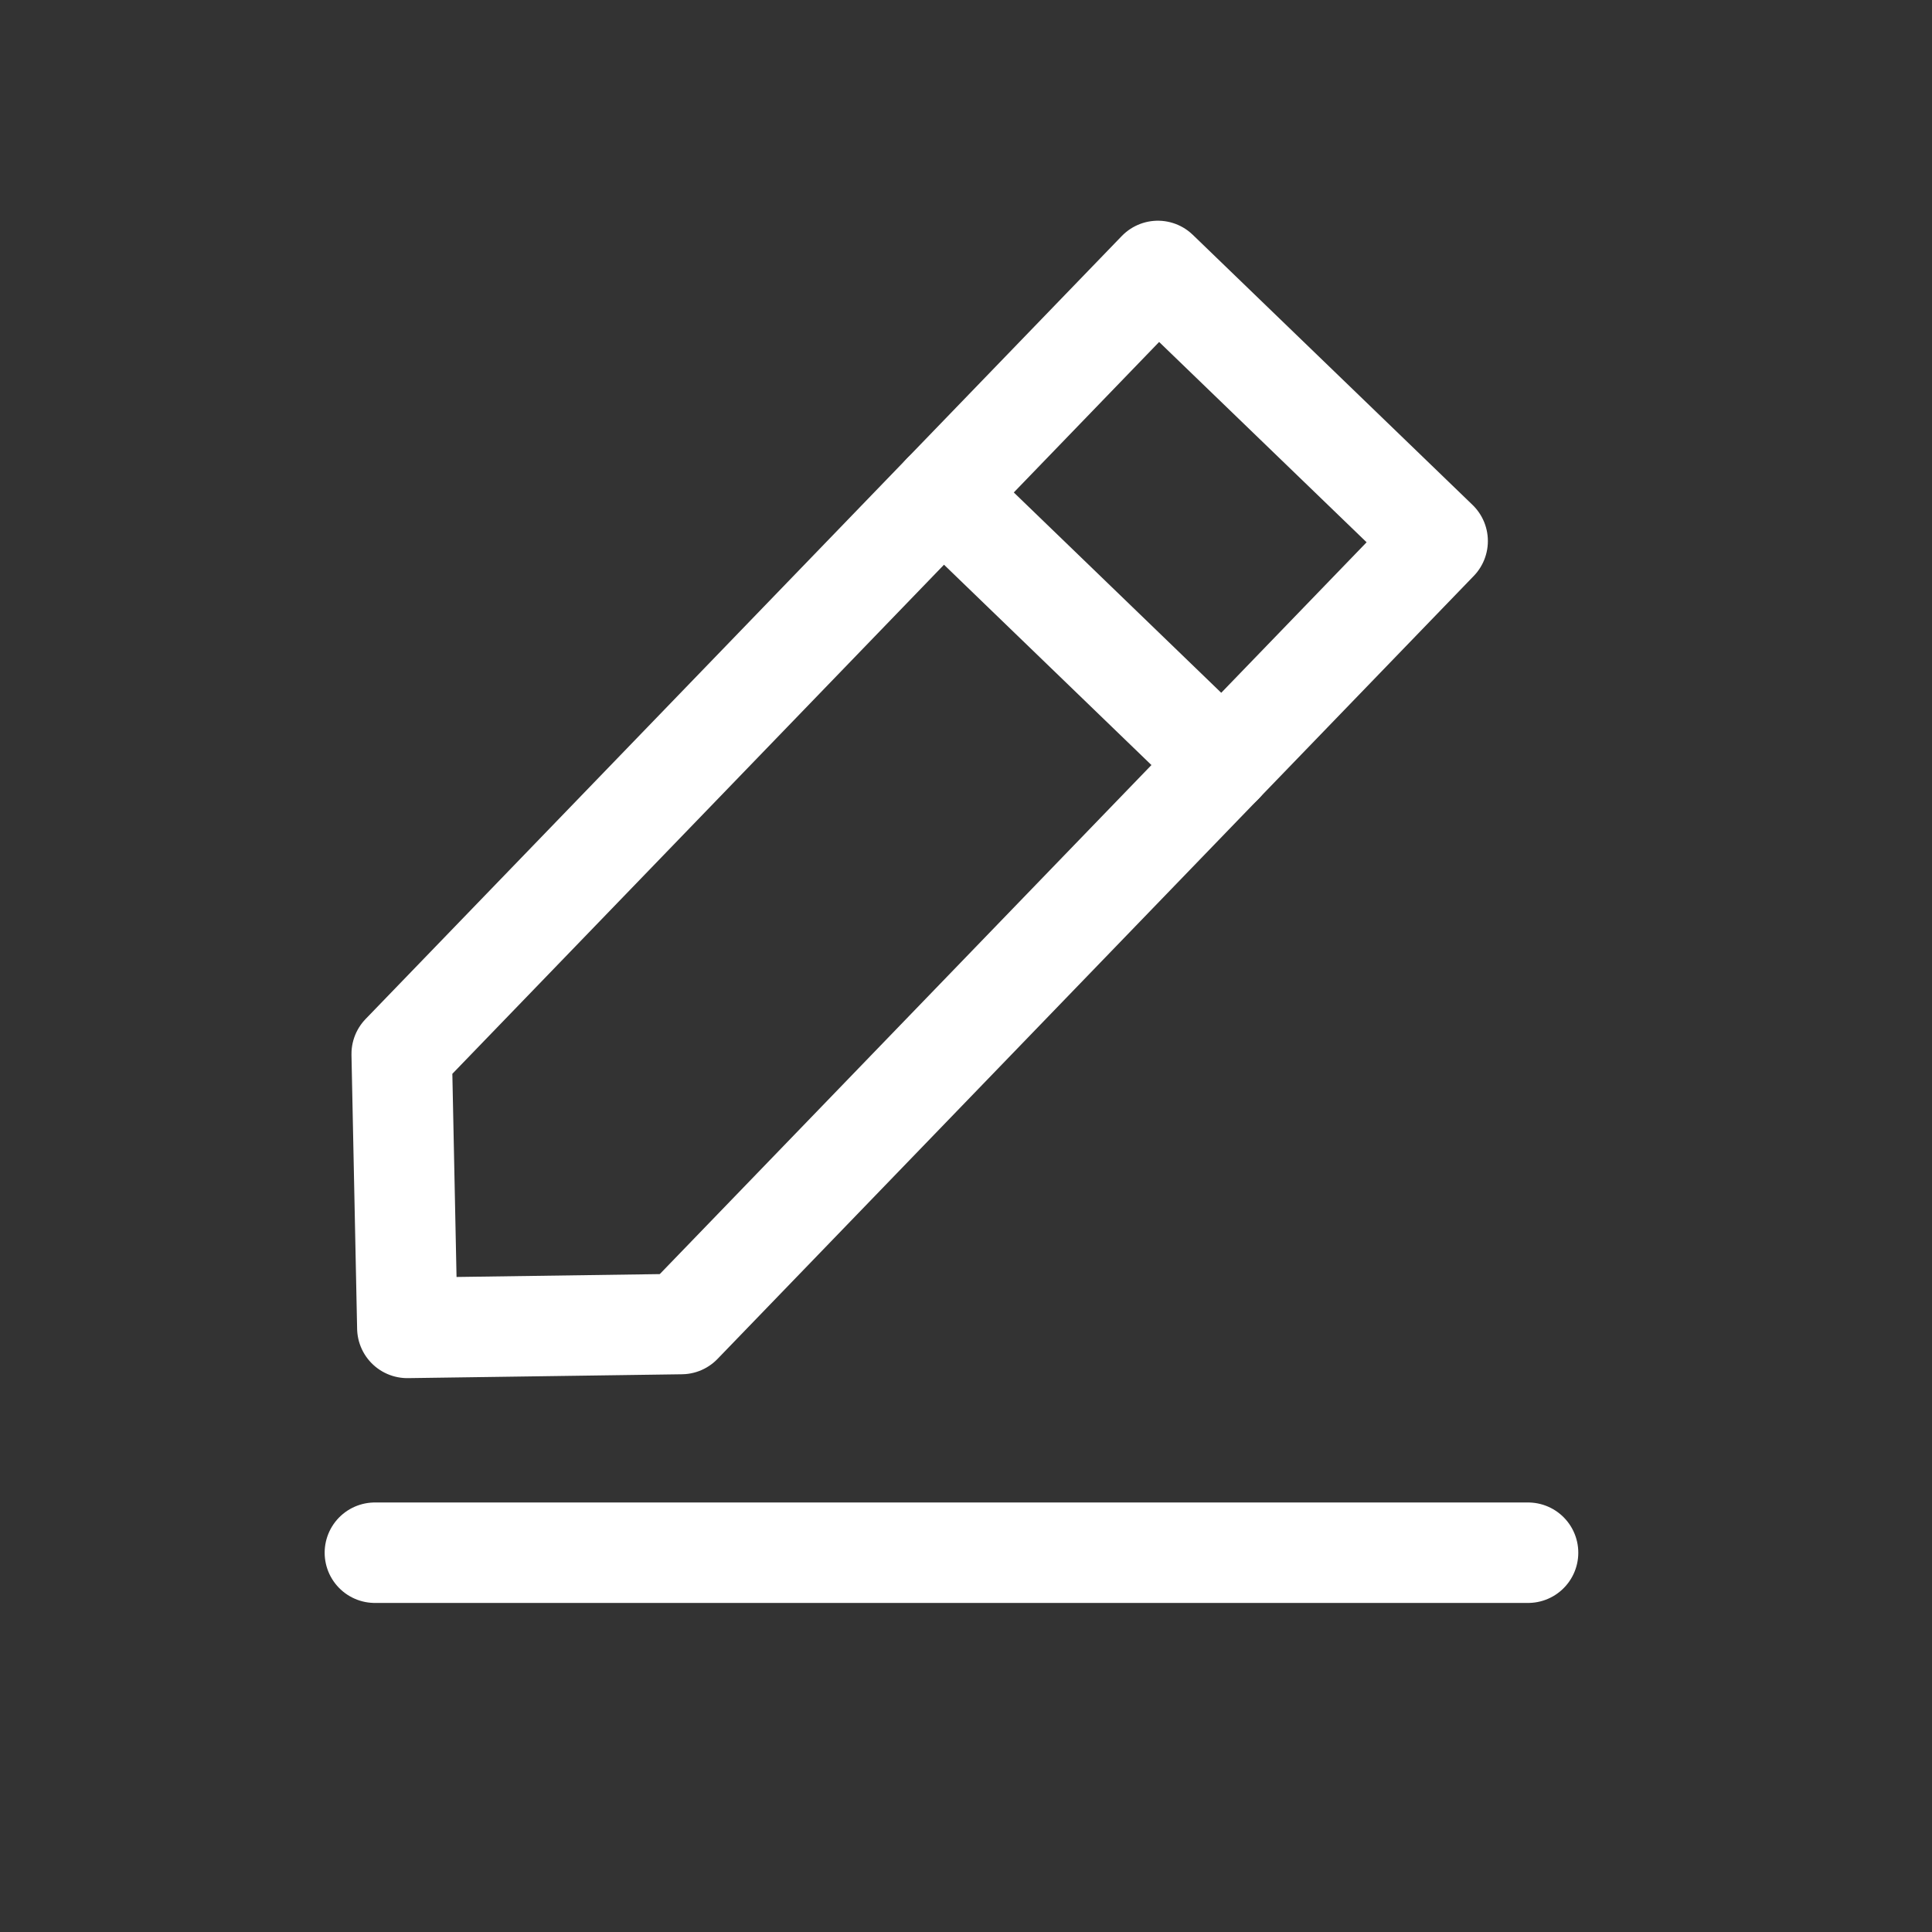 <svg width="25" height="25" viewBox="0 0 25 25" xmlns="http://www.w3.org/2000/svg" xmlns:xlink="http://www.w3.org/1999/xlink">
    <rect x="0" y="0" width="25" height="25" fill="#333333" stroke="none"/>
    <defs>
        <path id="hd9p7aroaa" d="M0 0h24v24H0z"/>
    </defs>
    <g transform="translate(.053 .053)" fill="none" fill-rule="evenodd">
        <mask id="tdv6fzrhlb" fill="#fff">
            <use xlink:href="#hd9p7aroaa"/>
        </mask>
        <use fill-opacity="0" fill="#FFF" xlink:href="#hd9p7aroaa"/>
        <g stroke="#FFF" stroke-width="1.3" stroke-linecap="round" mask="url(#tdv6fzrhlb)">
            <path d="M4.798 20.039H19.72"/>
            <path stroke-linejoin="round" d="m14.93 3.453 3.62 3.495L8.764 17.08l-3.546.05-.073-3.545z"/>
            <path d="m12.147 6.336 3.619 3.495"/>
        </g>
    </g>
</svg>
